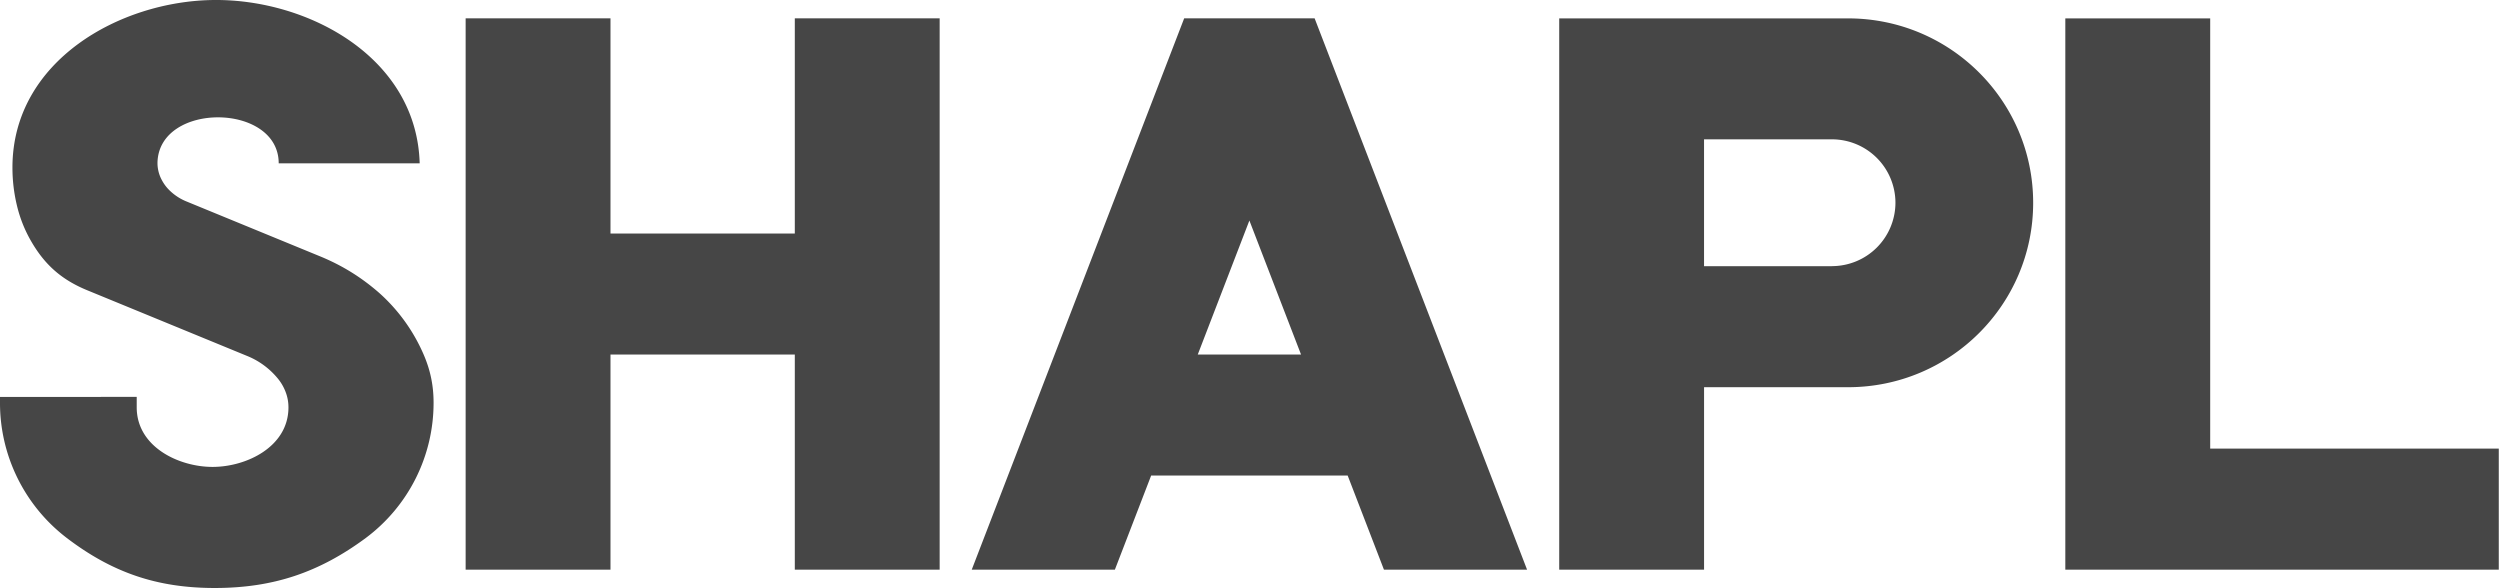 <svg xmlns="http://www.w3.org/2000/svg" width="102" height="24" viewBox="0 0 102 24">
    <g fill="#464646" fill-rule="evenodd">
        <path d="M84.265.75v22.492h17.685v-4.938H90.176V.75zM17.69 16.435a6.874 6.874 0 0 1-2.764 5.513c-1.909 1.413-3.785 2.042-6.166 2.042-2.359 0-4.196-.632-6.063-2.062A6.928 6.928 0 0 1 0 16.435v-.24l5.578-.002v.427c0 1.61 1.714 2.43 3.095 2.43 1.382 0 3.096-.82 3.096-2.43a1.743 1.743 0 0 0-.126-.654 1.955 1.955 0 0 0-.344-.565 3.145 3.145 0 0 0-1.23-.884L3.553 11.84c-1.028-.423-1.718-1.025-2.274-1.984a5.395 5.395 0 0 1-.586-1.462 6.595 6.595 0 0 1-.185-1.569C.513 2.484 4.897.033 8.739 0 12.573-.032 17 2.335 17.123 6.663h-5.752c0-2.468-4.858-2.516-4.945-.05a1.458 1.458 0 0 0 .145.672c.104.213.236.388.413.545a2.139 2.139 0 0 0 .65.4l5.431 2.231c.902.371 1.687.858 2.419 1.501a7.168 7.168 0 0 1 1.79 2.479c.284.648.417 1.287.416 1.994M74.738 10.86h-5.213V5.685h5.213a2.591 2.591 0 0 1 2.596 2.587 2.591 2.591 0 0 1-2.596 2.586M75.4.75H63.616v22.493h5.91v-7.445H75.4c4.171 0 7.553-3.369 7.553-7.524 0-4.156-3.382-7.524-7.553-7.524M53.082 14.464h-4.213l2.106-5.467 2.107 5.467zm9.222 8.778L53.637.749h-5.323l-8.667 22.493h5.84l1.48-3.84h8.018l1.48 3.84h5.84zM32.428.749V9.527h-7.52V.749h-5.91v22.493h5.91v-8.778H32.428v8.778h5.91V.749z"/>
    </g>
</svg>
